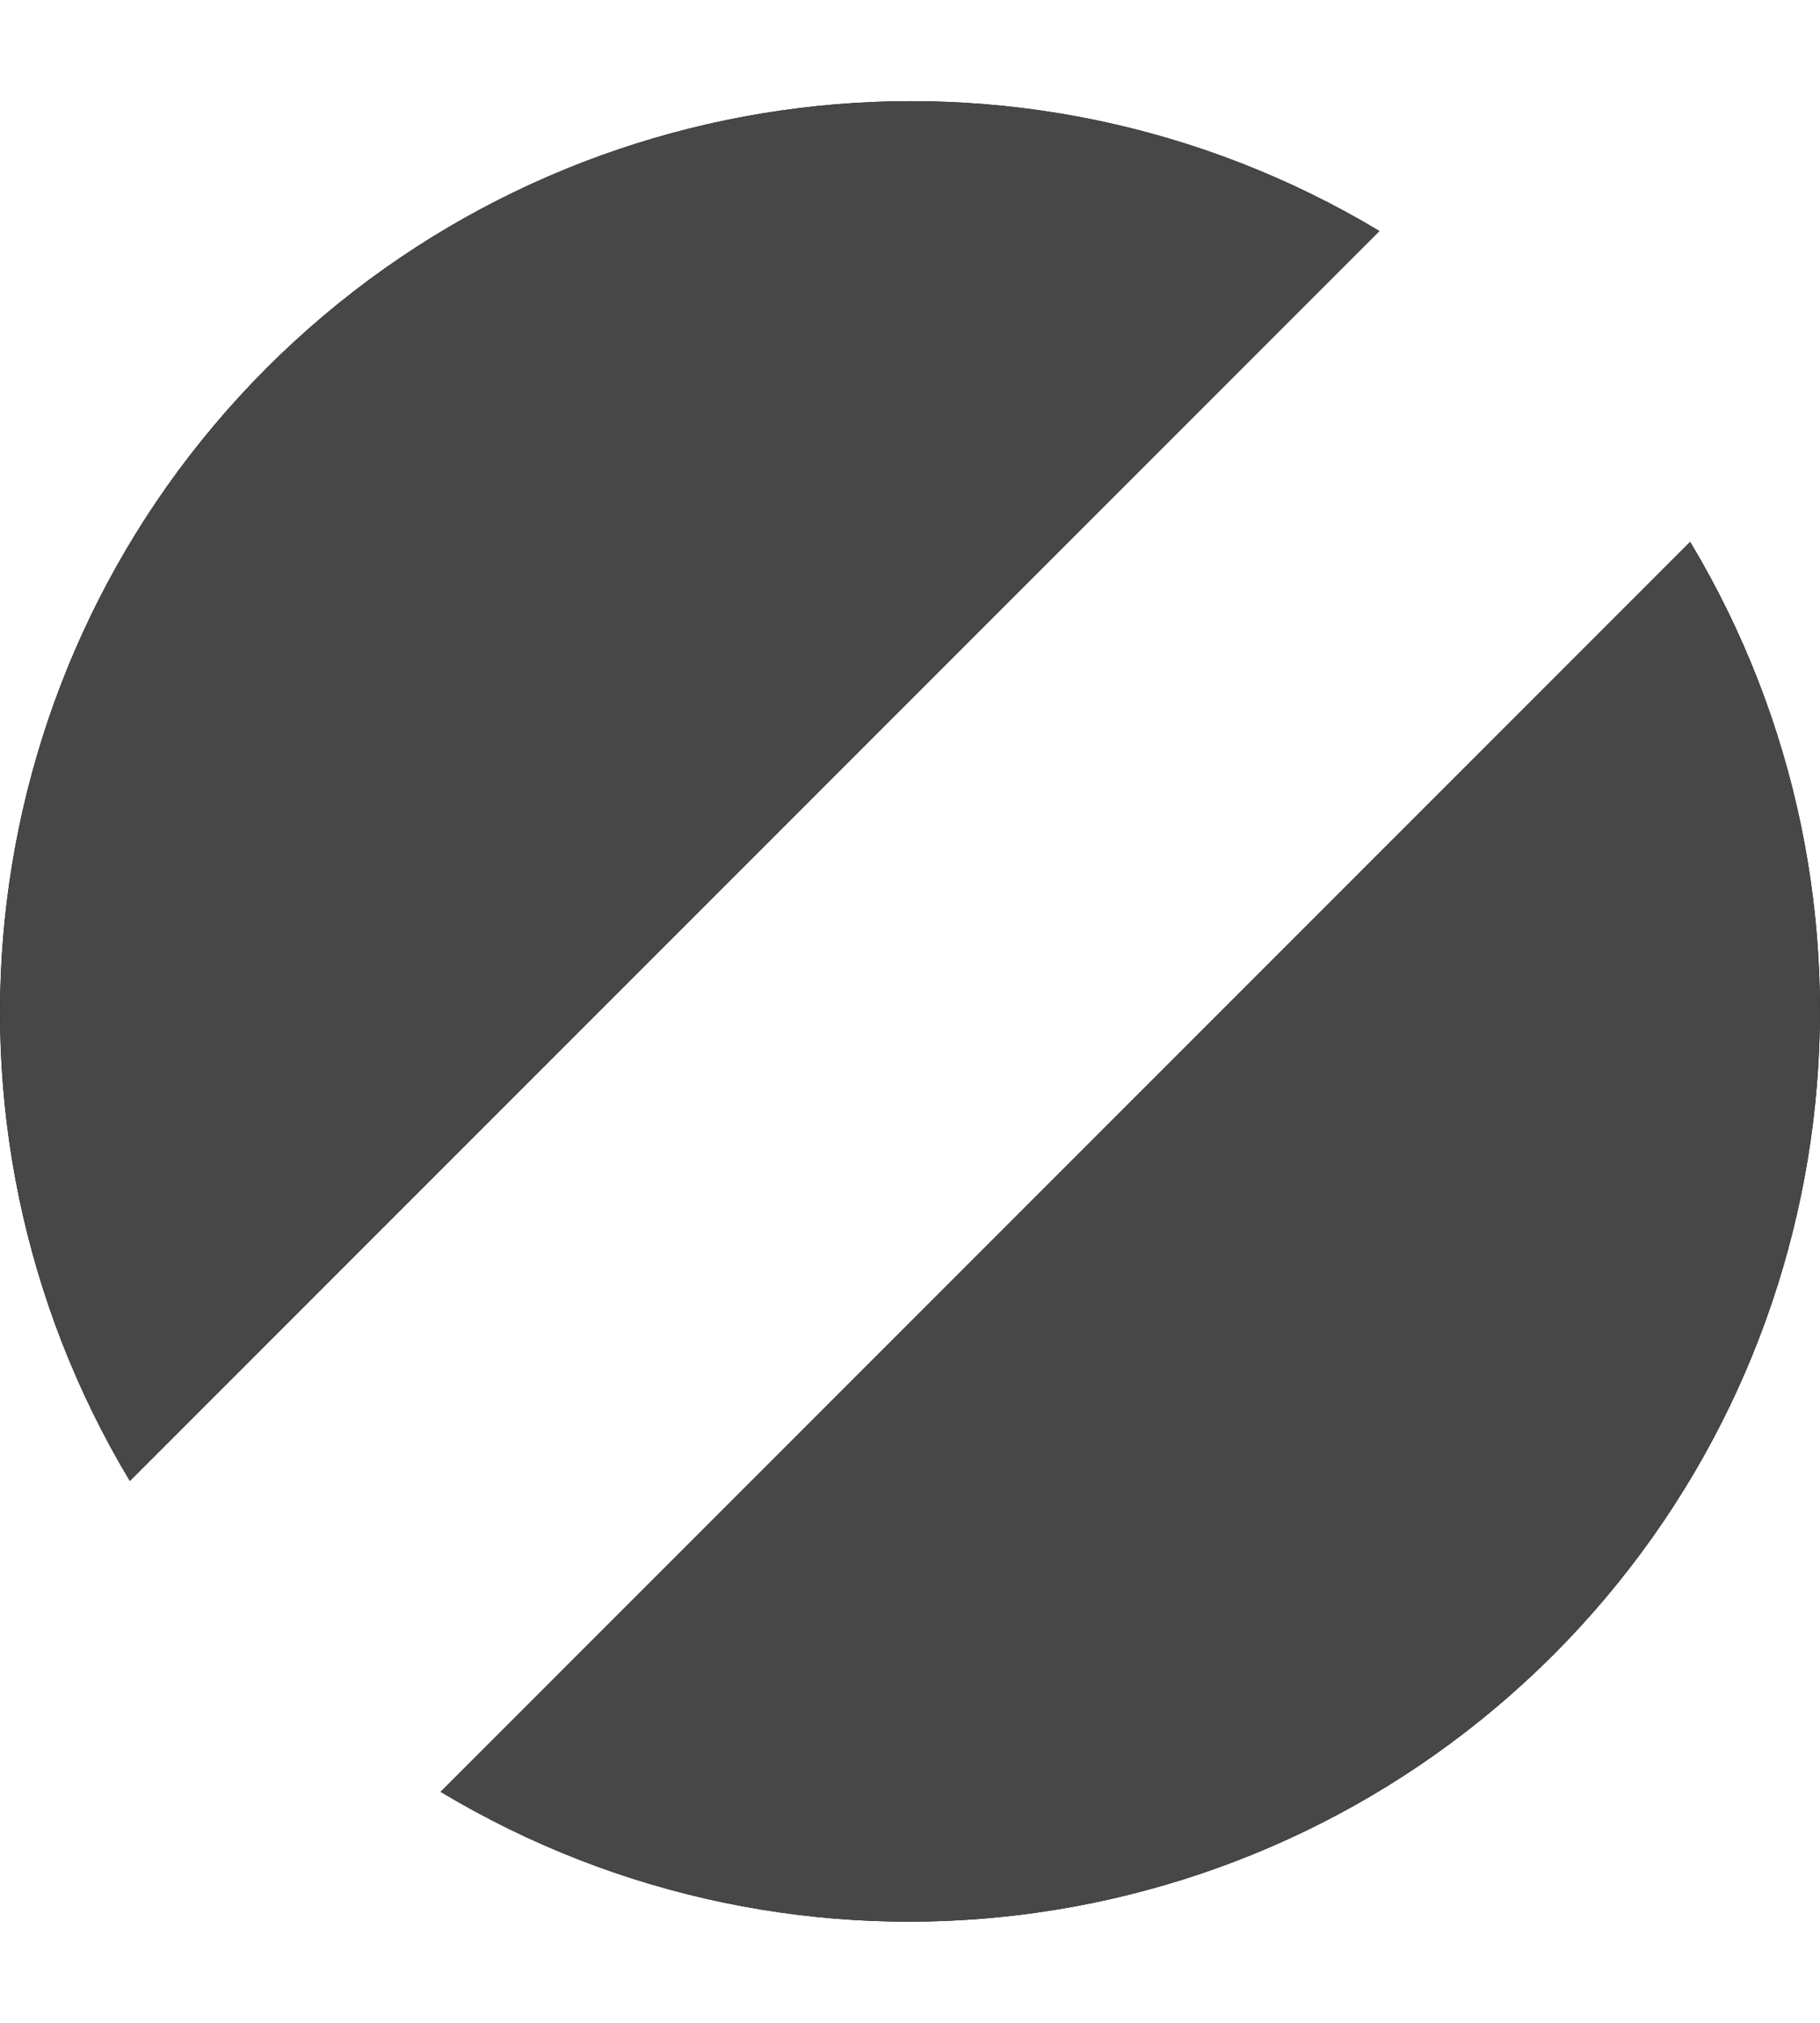 <svg width="9" height="10" viewBox="0 0 9 10" fill="none" xmlns="http://www.w3.org/2000/svg">
<path d="M6.821 1.142C5.049 0.079 2.781 0.358 1.319 1.819C-0.142 3.281 -0.421 5.549 0.642 7.321L6.821 1.142Z" fill="black"/>
<path d="M6.821 1.142C5.049 0.079 2.781 0.358 1.319 1.819C-0.142 3.281 -0.421 5.549 0.642 7.321L6.821 1.142Z" fill="#474747"/>
<path d="M2.179 8.858C3.951 9.921 6.219 9.642 7.681 8.181C9.142 6.719 9.421 4.451 8.358 2.679L2.179 8.858Z" fill="black"/>
<path d="M2.179 8.858C3.951 9.921 6.219 9.642 7.681 8.181C9.142 6.719 9.421 4.451 8.358 2.679L2.179 8.858Z" fill="#474747"/>
</svg>
